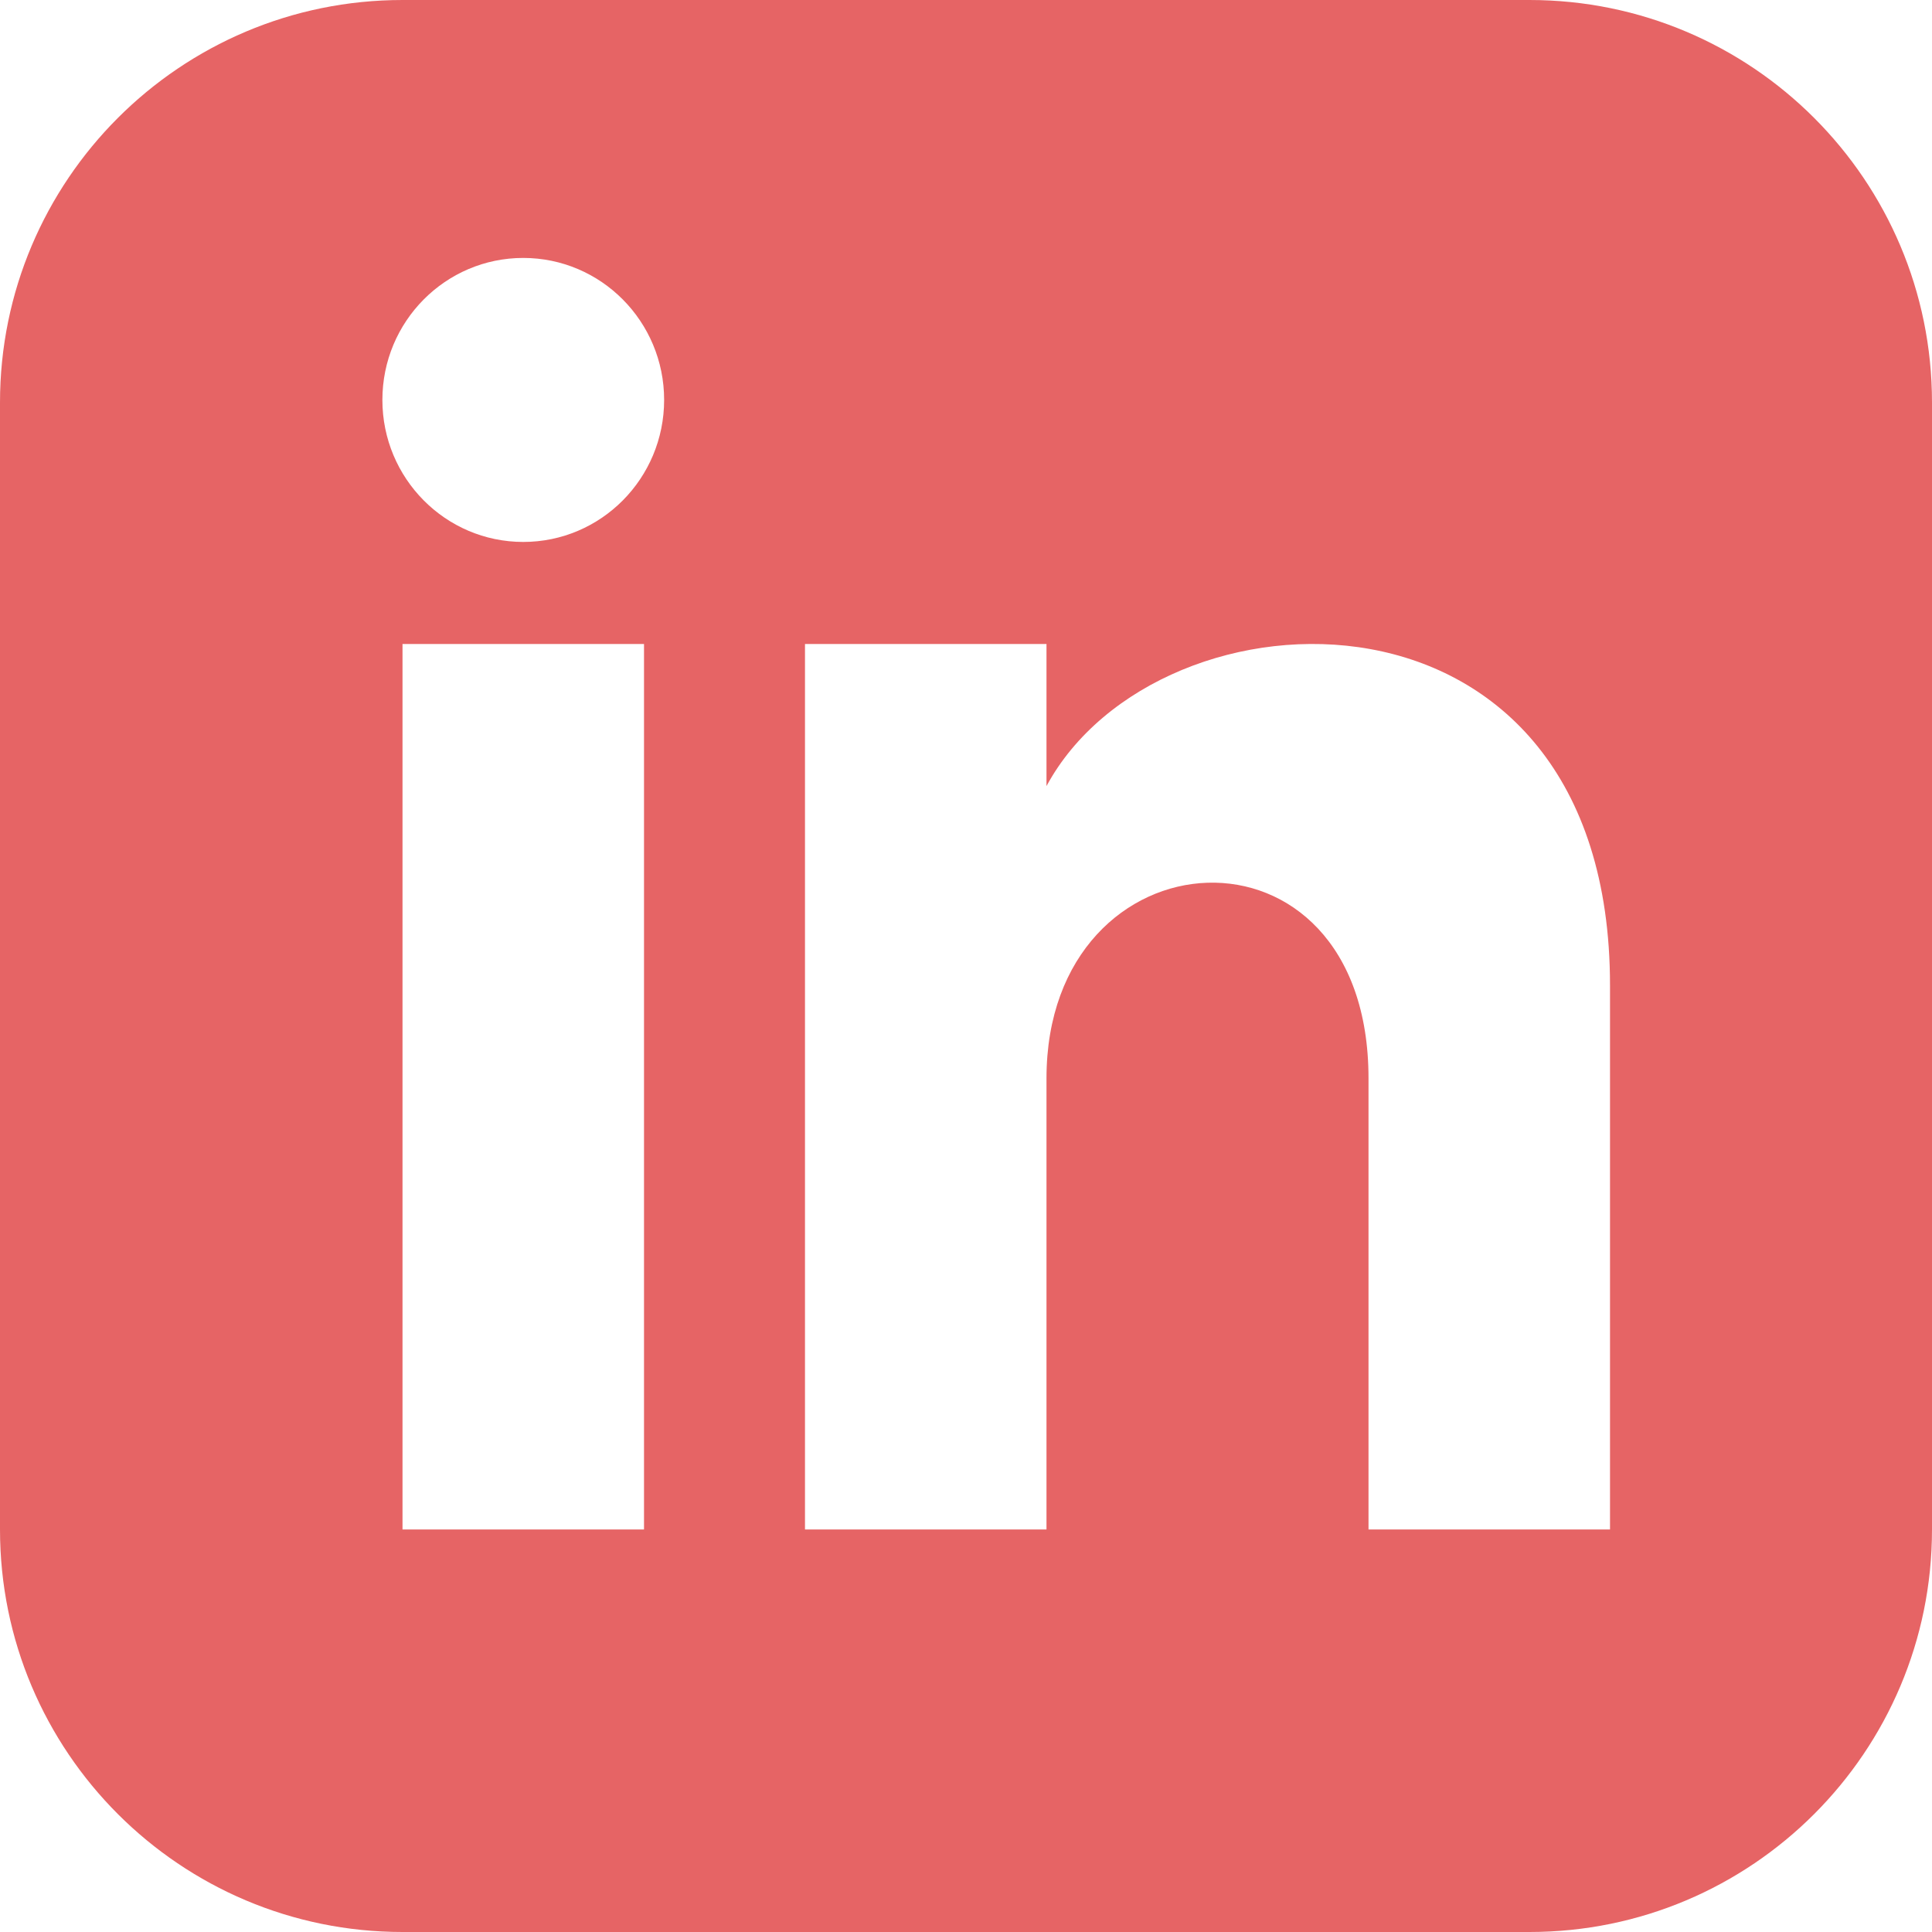 <svg width="65" height="65" viewBox="0 0 65 65" fill="none" xmlns="http://www.w3.org/2000/svg">
<path d="M51.458 0H13.542C6.064 0 0 6.064 0 13.542V51.458C0 58.936 6.064 65 13.542 65H51.458C58.939 65 65 58.936 65 51.458V13.542C65 6.064 58.939 0 51.458 0ZM21.667 51.458H13.542V21.667H21.667V51.458ZM17.604 18.233C14.988 18.233 12.865 16.093 12.865 13.455C12.865 10.817 14.988 8.678 17.604 8.678C20.22 8.678 22.344 10.817 22.344 13.455C22.344 16.093 20.223 18.233 17.604 18.233ZM54.167 51.458H46.042V36.281C46.042 27.159 35.208 27.85 35.208 36.281V51.458H27.083V21.667H35.208V26.447C38.989 19.443 54.167 18.926 54.167 33.153V51.458Z" fill="#E66465"/>
</svg>
